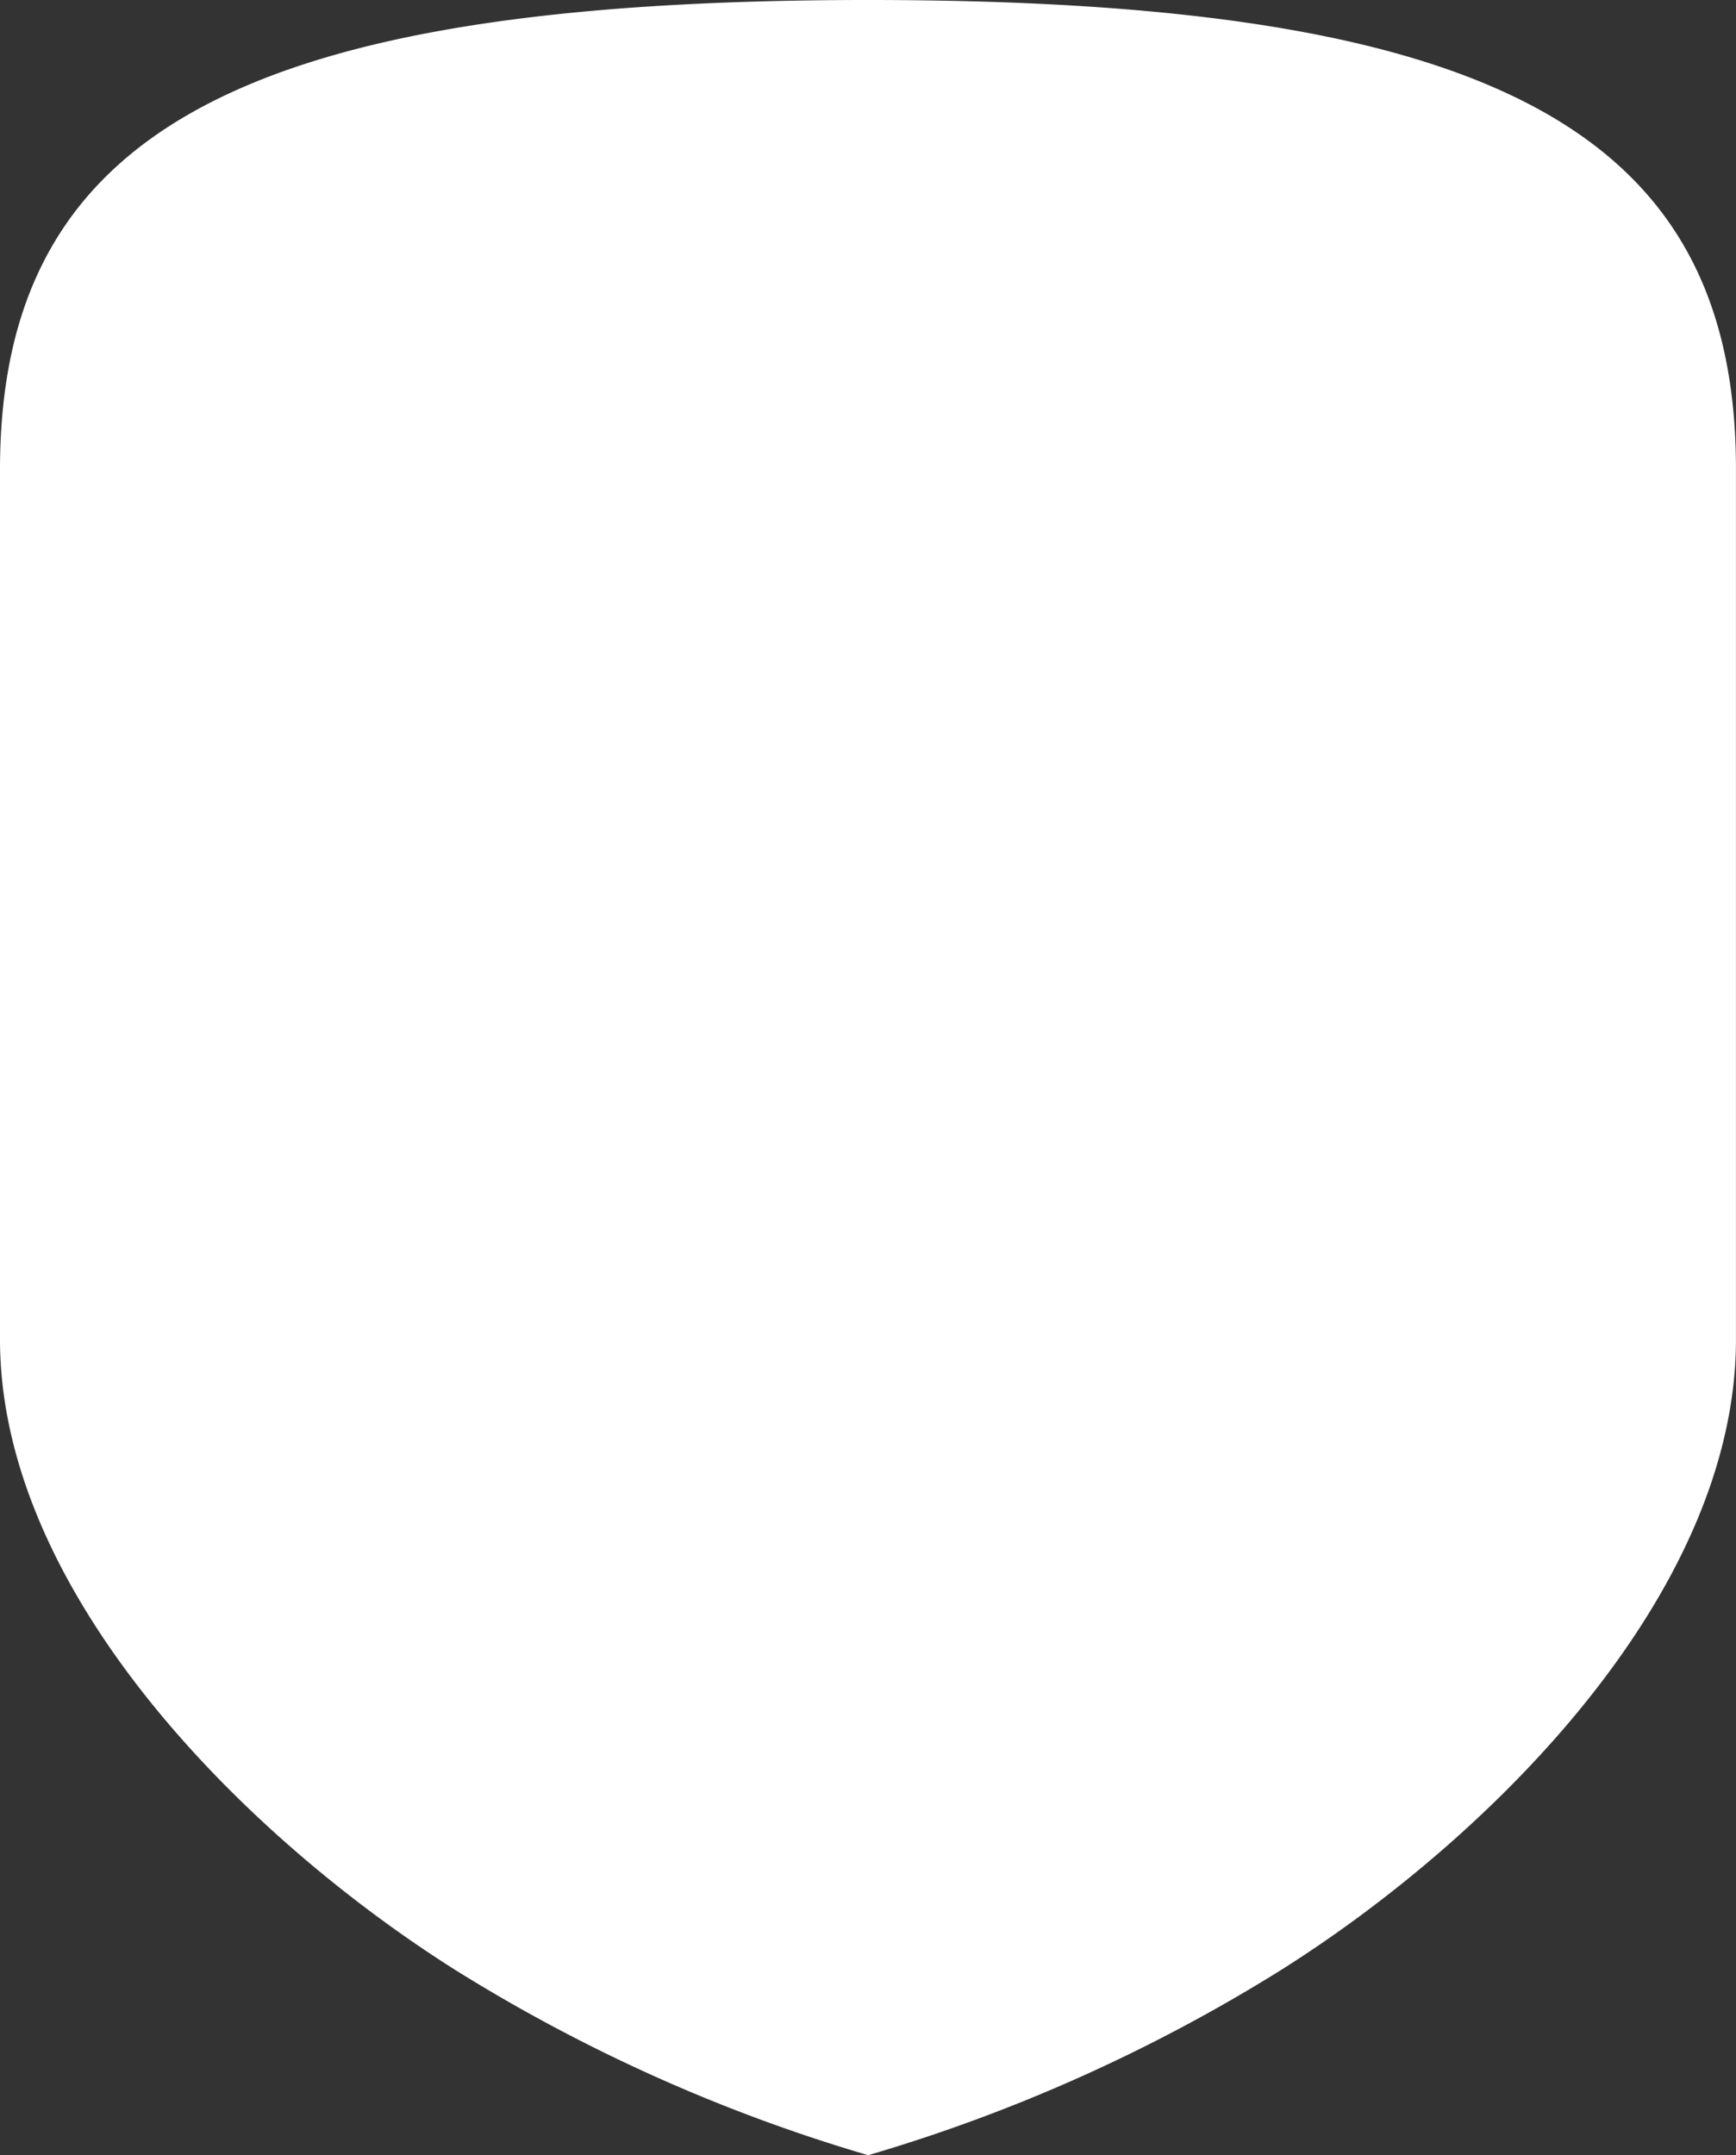 <svg xmlns="http://www.w3.org/2000/svg" width="83.075" height="103.09" viewBox="0 0 83.075 103.09">
  <rect x="0" y="0" width="83.075" height="103.09" fill="#333333" stroke="none"/>
  <path id="shield-mask" d="M256.256,283.24c-29.9,0-41.546,6.3-41.546,22.473V347.3c0,12.16,11.778,23.87,21.845,30.205a79.713,79.713,0,0,0,19.7,8.824,79.713,79.713,0,0,0,19.683-8.811c10.085-6.335,21.845-18.045,21.845-30.205v-41.6C297.8,289.539,286.157,283.24,256.256,283.24Z" transform="translate(-214.71 -283.24)" fill="#fff"/>
</svg>

